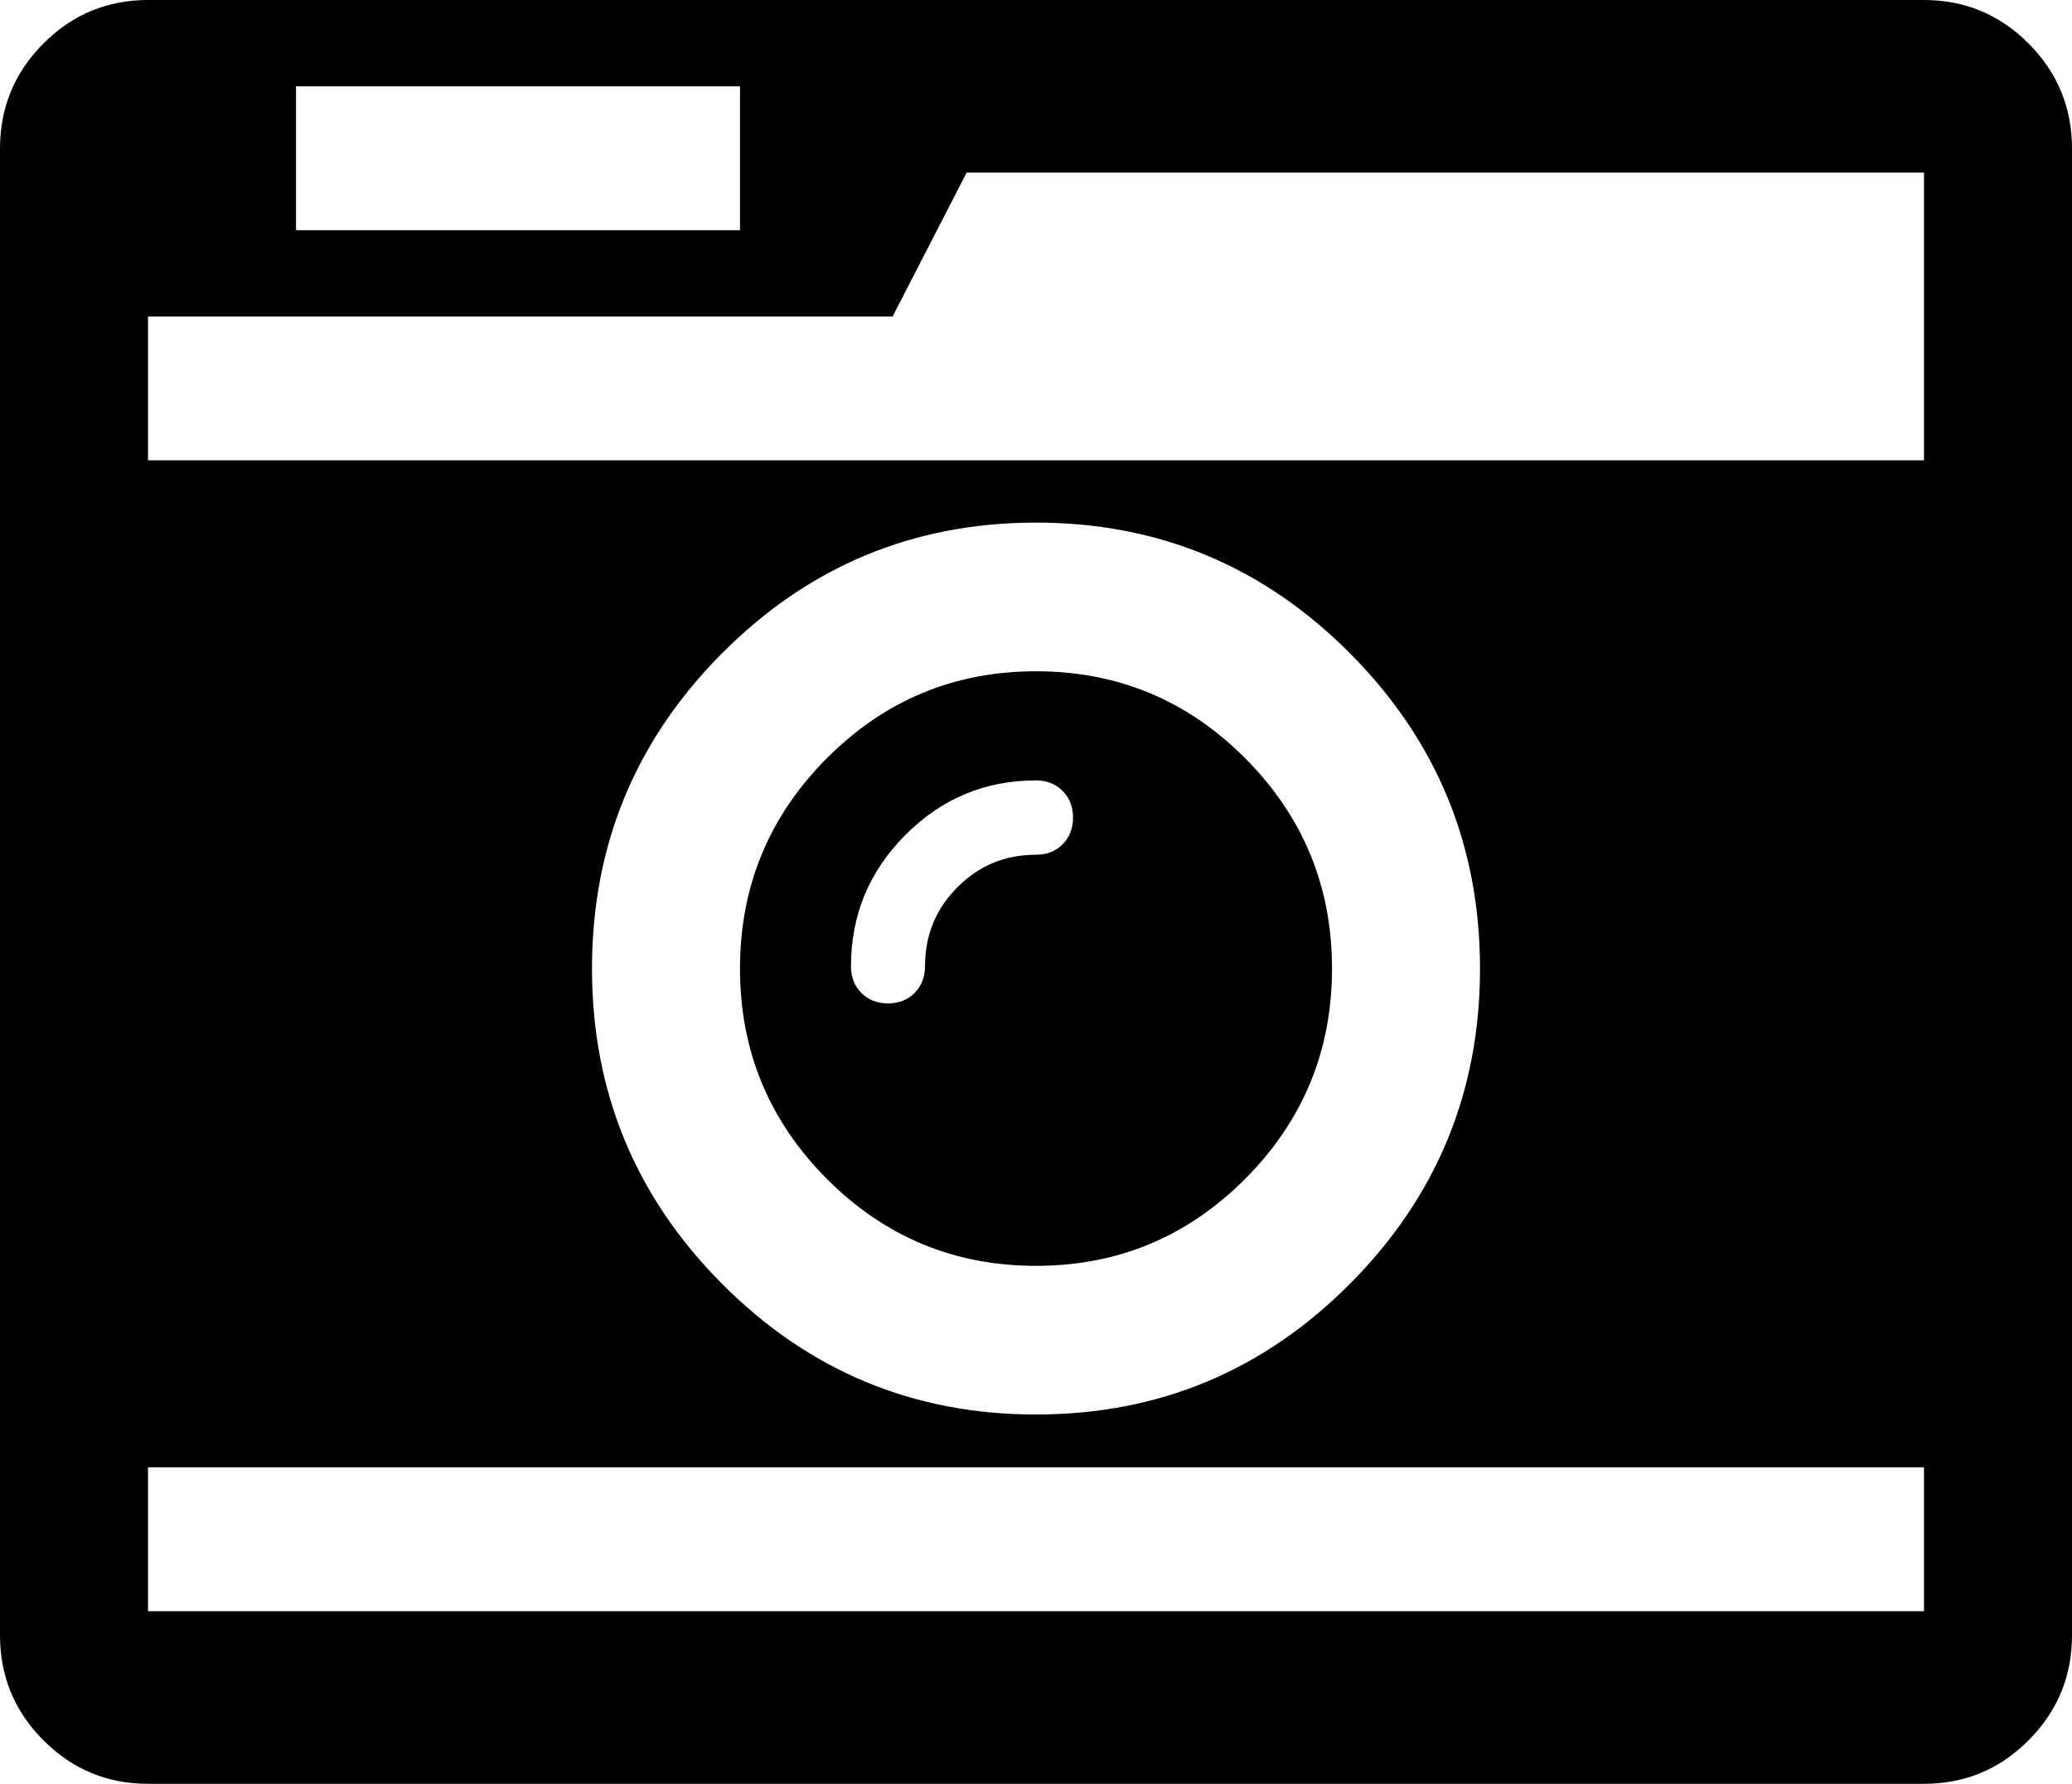 ﻿<?xml version="1.0" encoding="utf-8"?>
<svg version="1.1" xmlns:xlink="http://www.w3.org/1999/xlink" width="72px" height="62px" xmlns="http://www.w3.org/2000/svg">
  <g transform="matrix(1 0 0 1 -204 -466 )">
    <path d="M 36.924 29.345  C 37.165 29.103  37.286 28.793  37.286 28.417  C 37.286 28.04  37.165 27.73  36.924 27.488  C 36.683 27.246  36.375 27.125  36 27.125  C 34.232 27.125  32.719 27.757  31.46 29.022  C 30.201 30.287  29.571 31.807  29.571 33.583  C 29.571 33.96  29.692 34.27  29.933 34.512  C 30.174 34.754  30.482 34.875  30.857 34.875  C 31.232 34.875  31.54 34.754  31.781 34.512  C 32.022 34.27  32.143 33.96  32.143 33.583  C 32.143 32.507  32.518 31.592  33.268 30.839  C 34.018 30.085  34.929 29.708  36 29.708  C 36.375 29.708  36.683 29.587  36.924 29.345  Z M 43.272 26.358  C 45.281 28.376  46.286 30.812  46.286 33.664  C 46.286 36.516  45.281 38.952  43.272 40.97  C 41.263 42.988  38.839 43.997  36 43.997  C 33.161 43.997  30.737 42.988  28.728 40.97  C 26.719 38.952  25.714 36.516  25.714 33.664  C 25.714 30.812  26.719 28.376  28.728 26.358  C 30.737 24.34  33.161 23.331  36 23.331  C 38.839 23.331  41.263 24.34  43.272 26.358  Z M 5.143 51  L 5.143 56  L 66.857 56  L 66.857 51  L 5.143 51  Z M 46.908 44.623  C 49.922 41.596  51.429 37.943  51.429 33.664  C 51.429 29.385  49.922 25.732  46.908 22.705  C 43.895 19.678  40.259 18.164  36 18.164  C 31.741 18.164  28.105 19.678  25.092 22.705  C 22.078 25.732  20.571 29.385  20.571 33.664  C 20.571 37.943  22.078 41.596  25.092 44.623  C 28.105 47.65  31.741 49.164  36 49.164  C 40.259 49.164  43.895 47.65  46.908 44.623  Z M 10.286 3  L 10.286 8  L 25.714 8  L 25.714 3  L 10.286 3  Z M 5.143 11  L 5.143 16  L 66.857 16  L 66.857 10.737  L 66.857 6  L 33.589 6  L 31.018 11  L 5.143 11  Z M 70.493 1.514  C 71.498 2.523  72 3.74  72 5.167  L 72 56.833  C 72 58.26  71.498 59.477  70.493 60.486  C 69.489 61.495  68.277 62  66.857 62  L 5.143 62  C 3.723 62  2.511 61.495  1.507 60.486  C 0.502 59.477  0 58.26  0 56.833  L 0 5.167  C 0 3.74  0.502 2.523  1.507 1.514  C 2.511 0.505  3.723 0  5.143 0  L 66.857 0  C 68.277 0  69.489 0.505  70.493 1.514  Z " fill-rule="nonzero" fill="#000000" stroke="none" transform="matrix(1 0 0 1 204 466 )" />
  </g>
</svg>